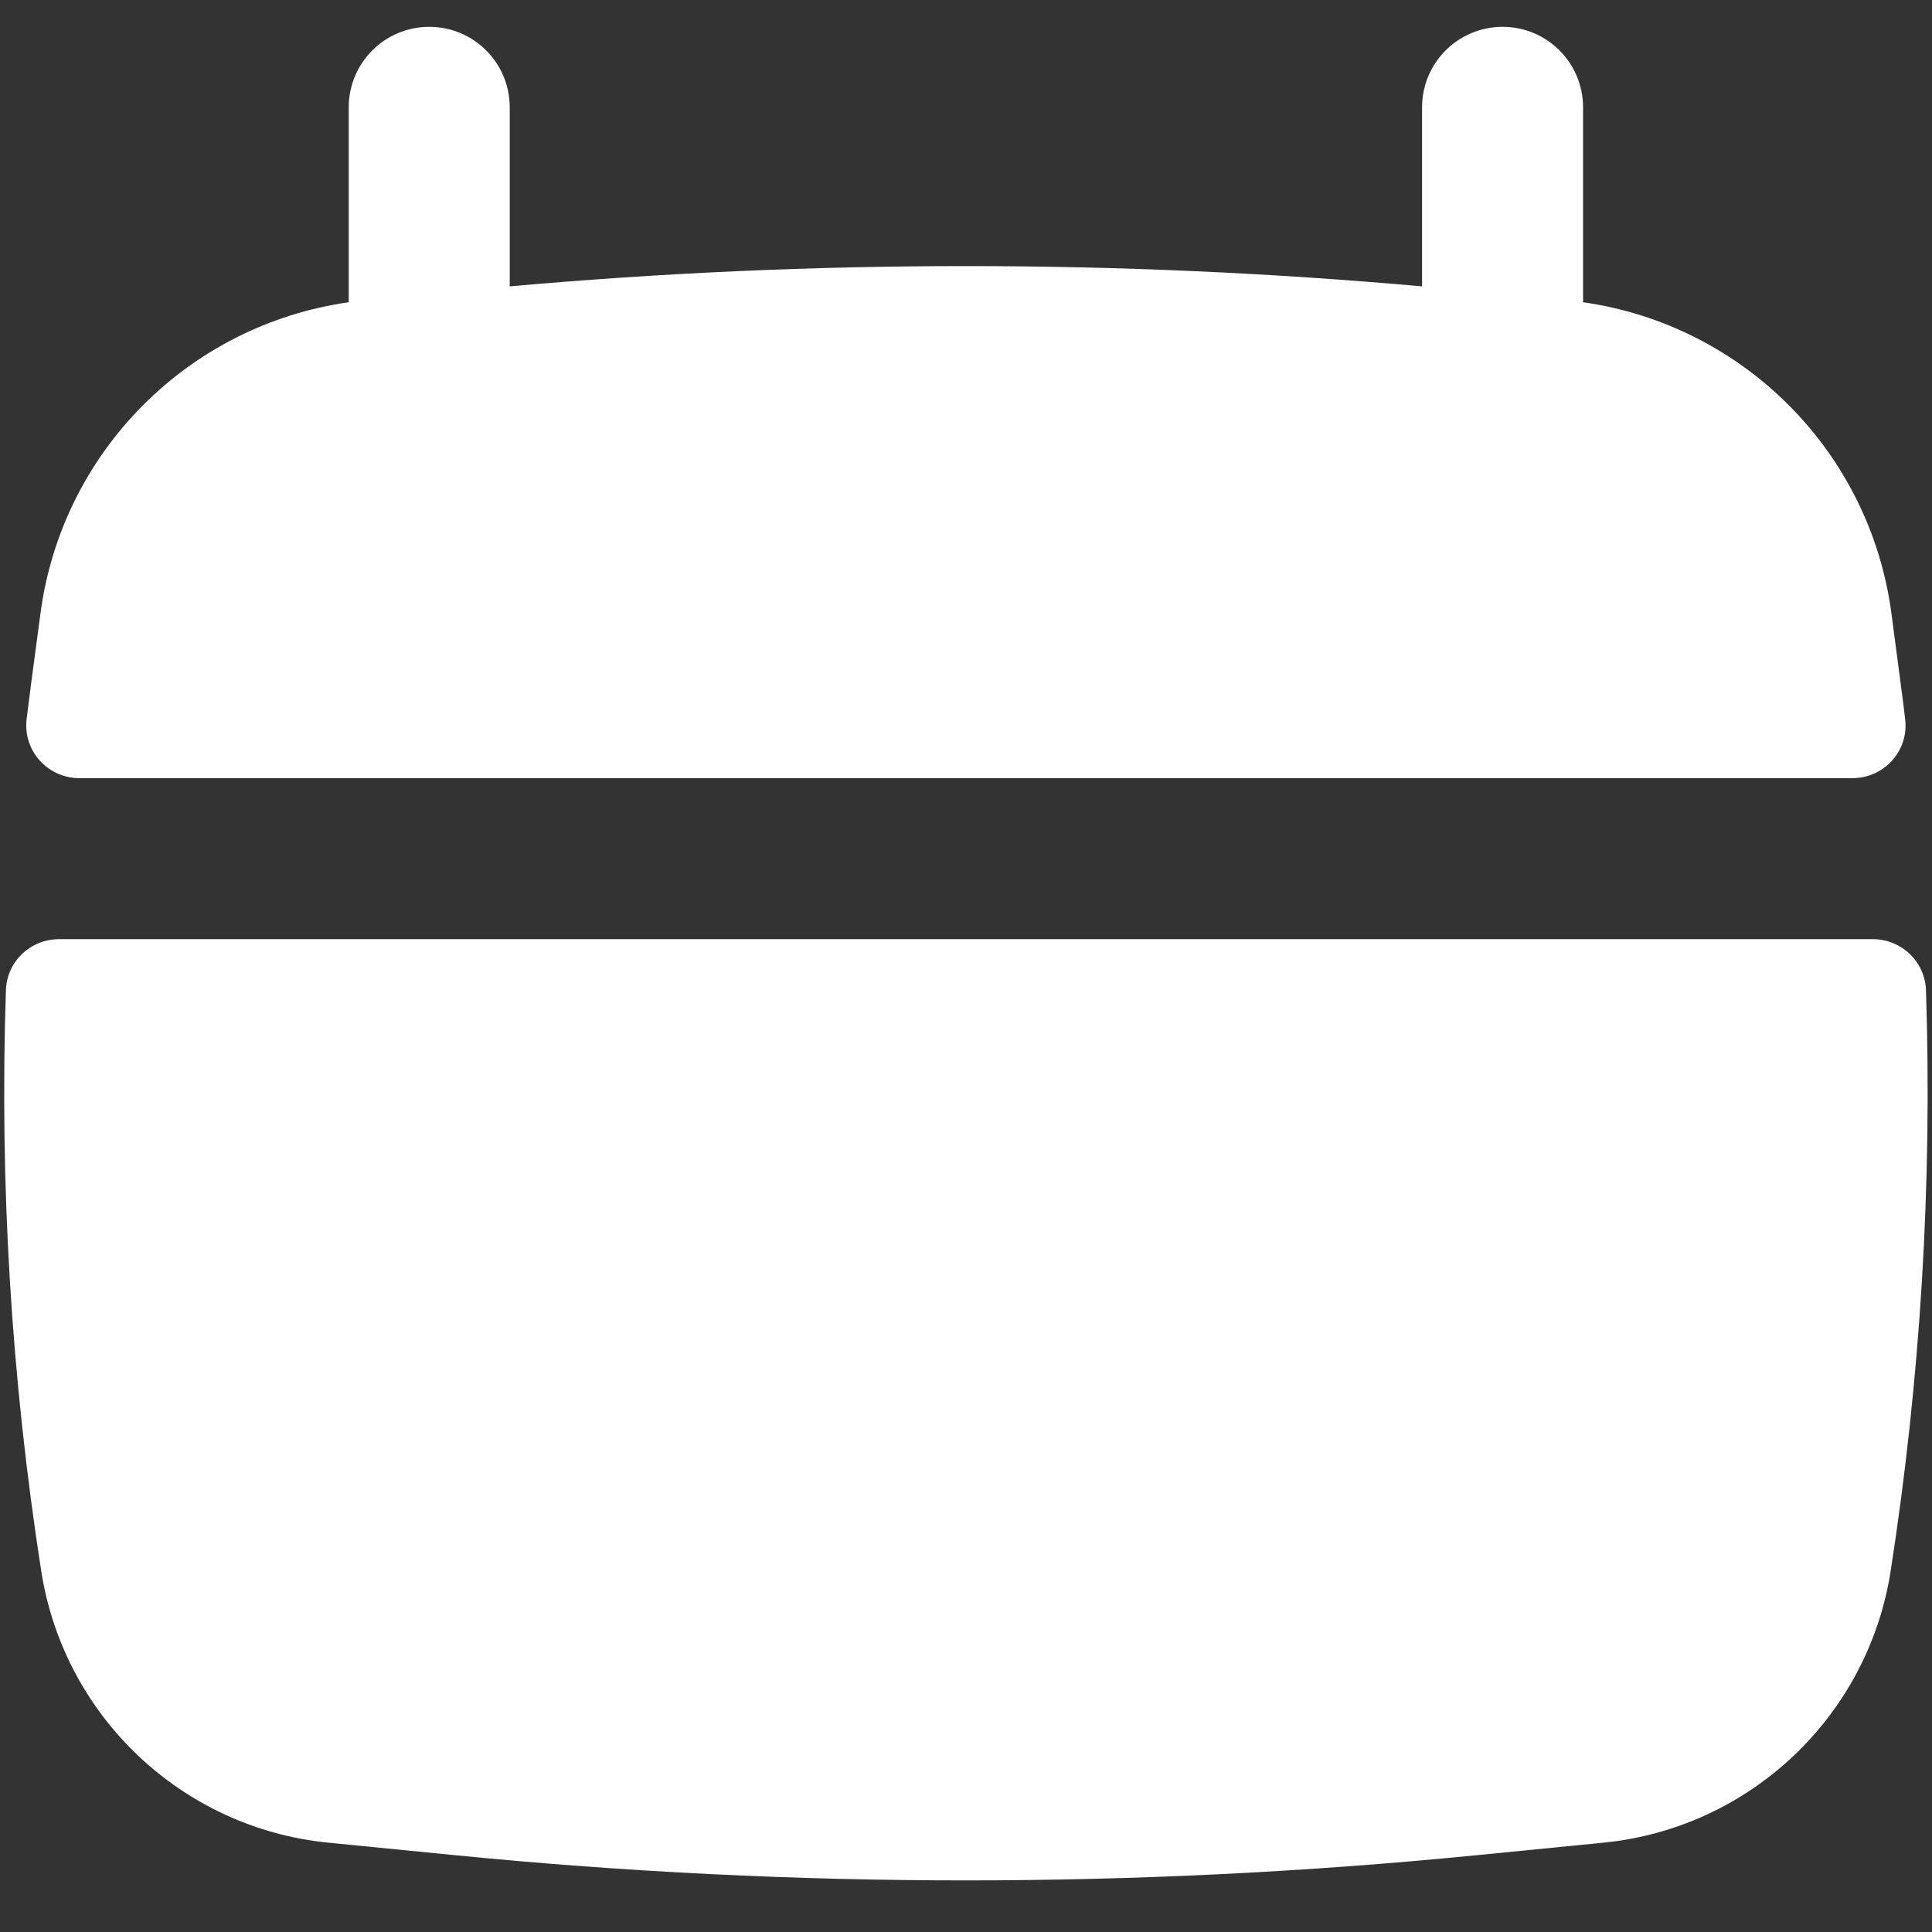 <svg width="18" height="18" viewBox="0 0 18 18" fill="none" xmlns="http://www.w3.org/2000/svg">
<rect x="0" y="0" width="18" height="18" fill="#333333" stroke="none"/>
<path d="M4.749 1C4.749 0.586 4.414 0.25 3.999 0.25C3.585 0.25 3.249 0.586 3.249 1V2.816C1.756 3.028 0.577 4.208 0.377 5.715L0.29 6.368C0.276 6.478 0.262 6.589 0.248 6.7C0.213 6.994 0.444 7.25 0.741 7.25H17.258C17.554 7.25 17.786 6.994 17.75 6.7C17.737 6.589 17.723 6.478 17.708 6.368L17.622 5.715C17.422 4.208 16.242 3.028 14.749 2.816V1C14.749 0.586 14.414 0.25 13.999 0.25C13.585 0.25 13.249 0.586 13.249 1V2.668C10.422 2.416 7.577 2.416 4.749 2.668V1Z" fill="white"/>
<path d="M17.944 9.226C17.935 8.959 17.715 8.75 17.448 8.75H0.55C0.284 8.75 0.063 8.959 0.055 9.226C-0.005 11.033 0.105 12.845 0.384 14.636C0.595 15.992 1.697 17.034 3.062 17.168L4.255 17.286C7.41 17.597 10.588 17.597 13.743 17.286L14.936 17.168C16.302 17.034 17.404 15.992 17.615 14.636C17.893 12.845 18.003 11.033 17.944 9.226Z" fill="white"/>
</svg>
